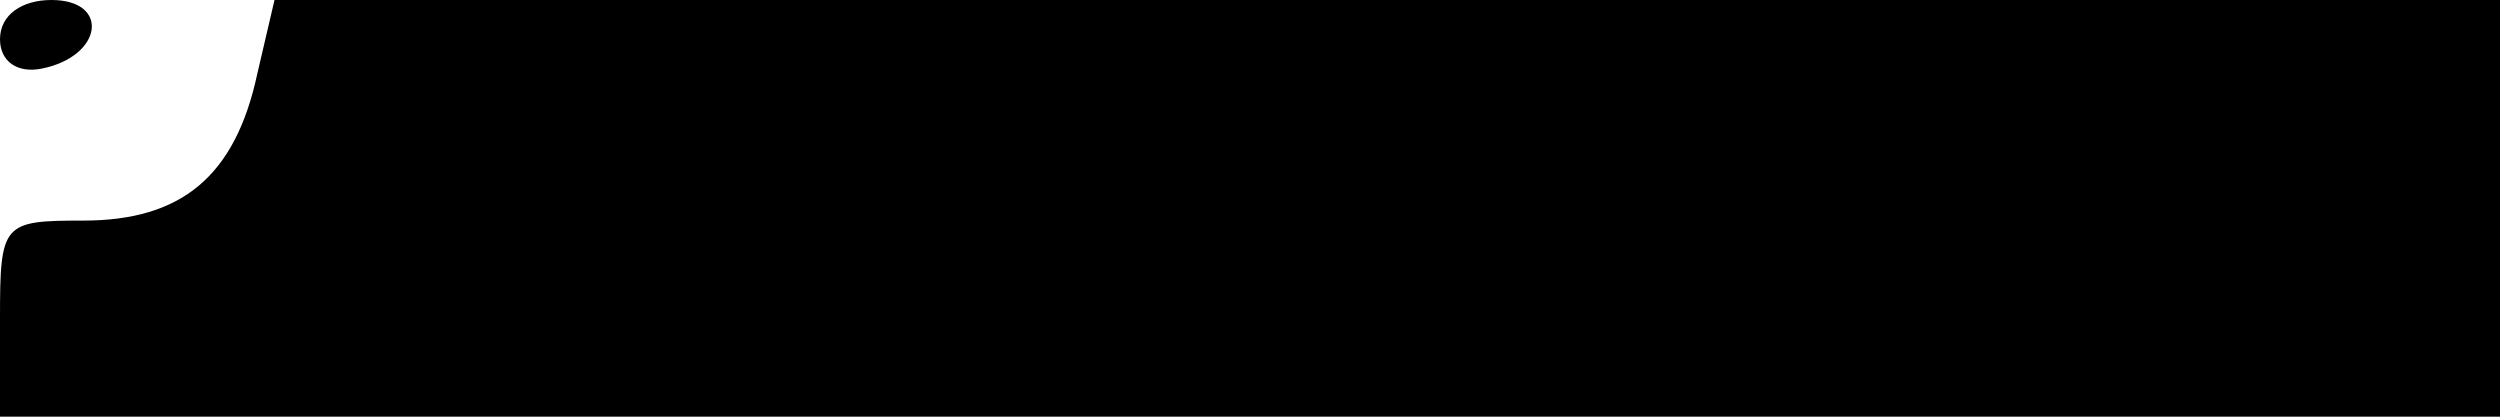 <?xml version="1.0" standalone="no"?>
<!DOCTYPE svg PUBLIC "-//W3C//DTD SVG 20010904//EN"
 "http://www.w3.org/TR/2001/REC-SVG-20010904/DTD/svg10.dtd">
<svg version="1.0" xmlns="http://www.w3.org/2000/svg"
 width="102pt" height="17pt" viewBox="0 0 102 17"
 preserveAspectRatio="xMidYMid meet">
<g transform="translate(0,17) scale(0.1,-0.1)"
fill="#000000" stroke="none">
<path d="M0 154 c0 -9 7 -14 17 -12 25 5 28 28 4 28 -12 0 -21 -6 -21 -16z"/>
<path d="M105 140 c-9 -42 -31 -60 -71 -60 -33 0 -34 -1 -34 -40 l0 -40 510 0
510 0 0 85 0 85 -454 0 -454 0 -7 -30z"/>
</g>
</svg>

